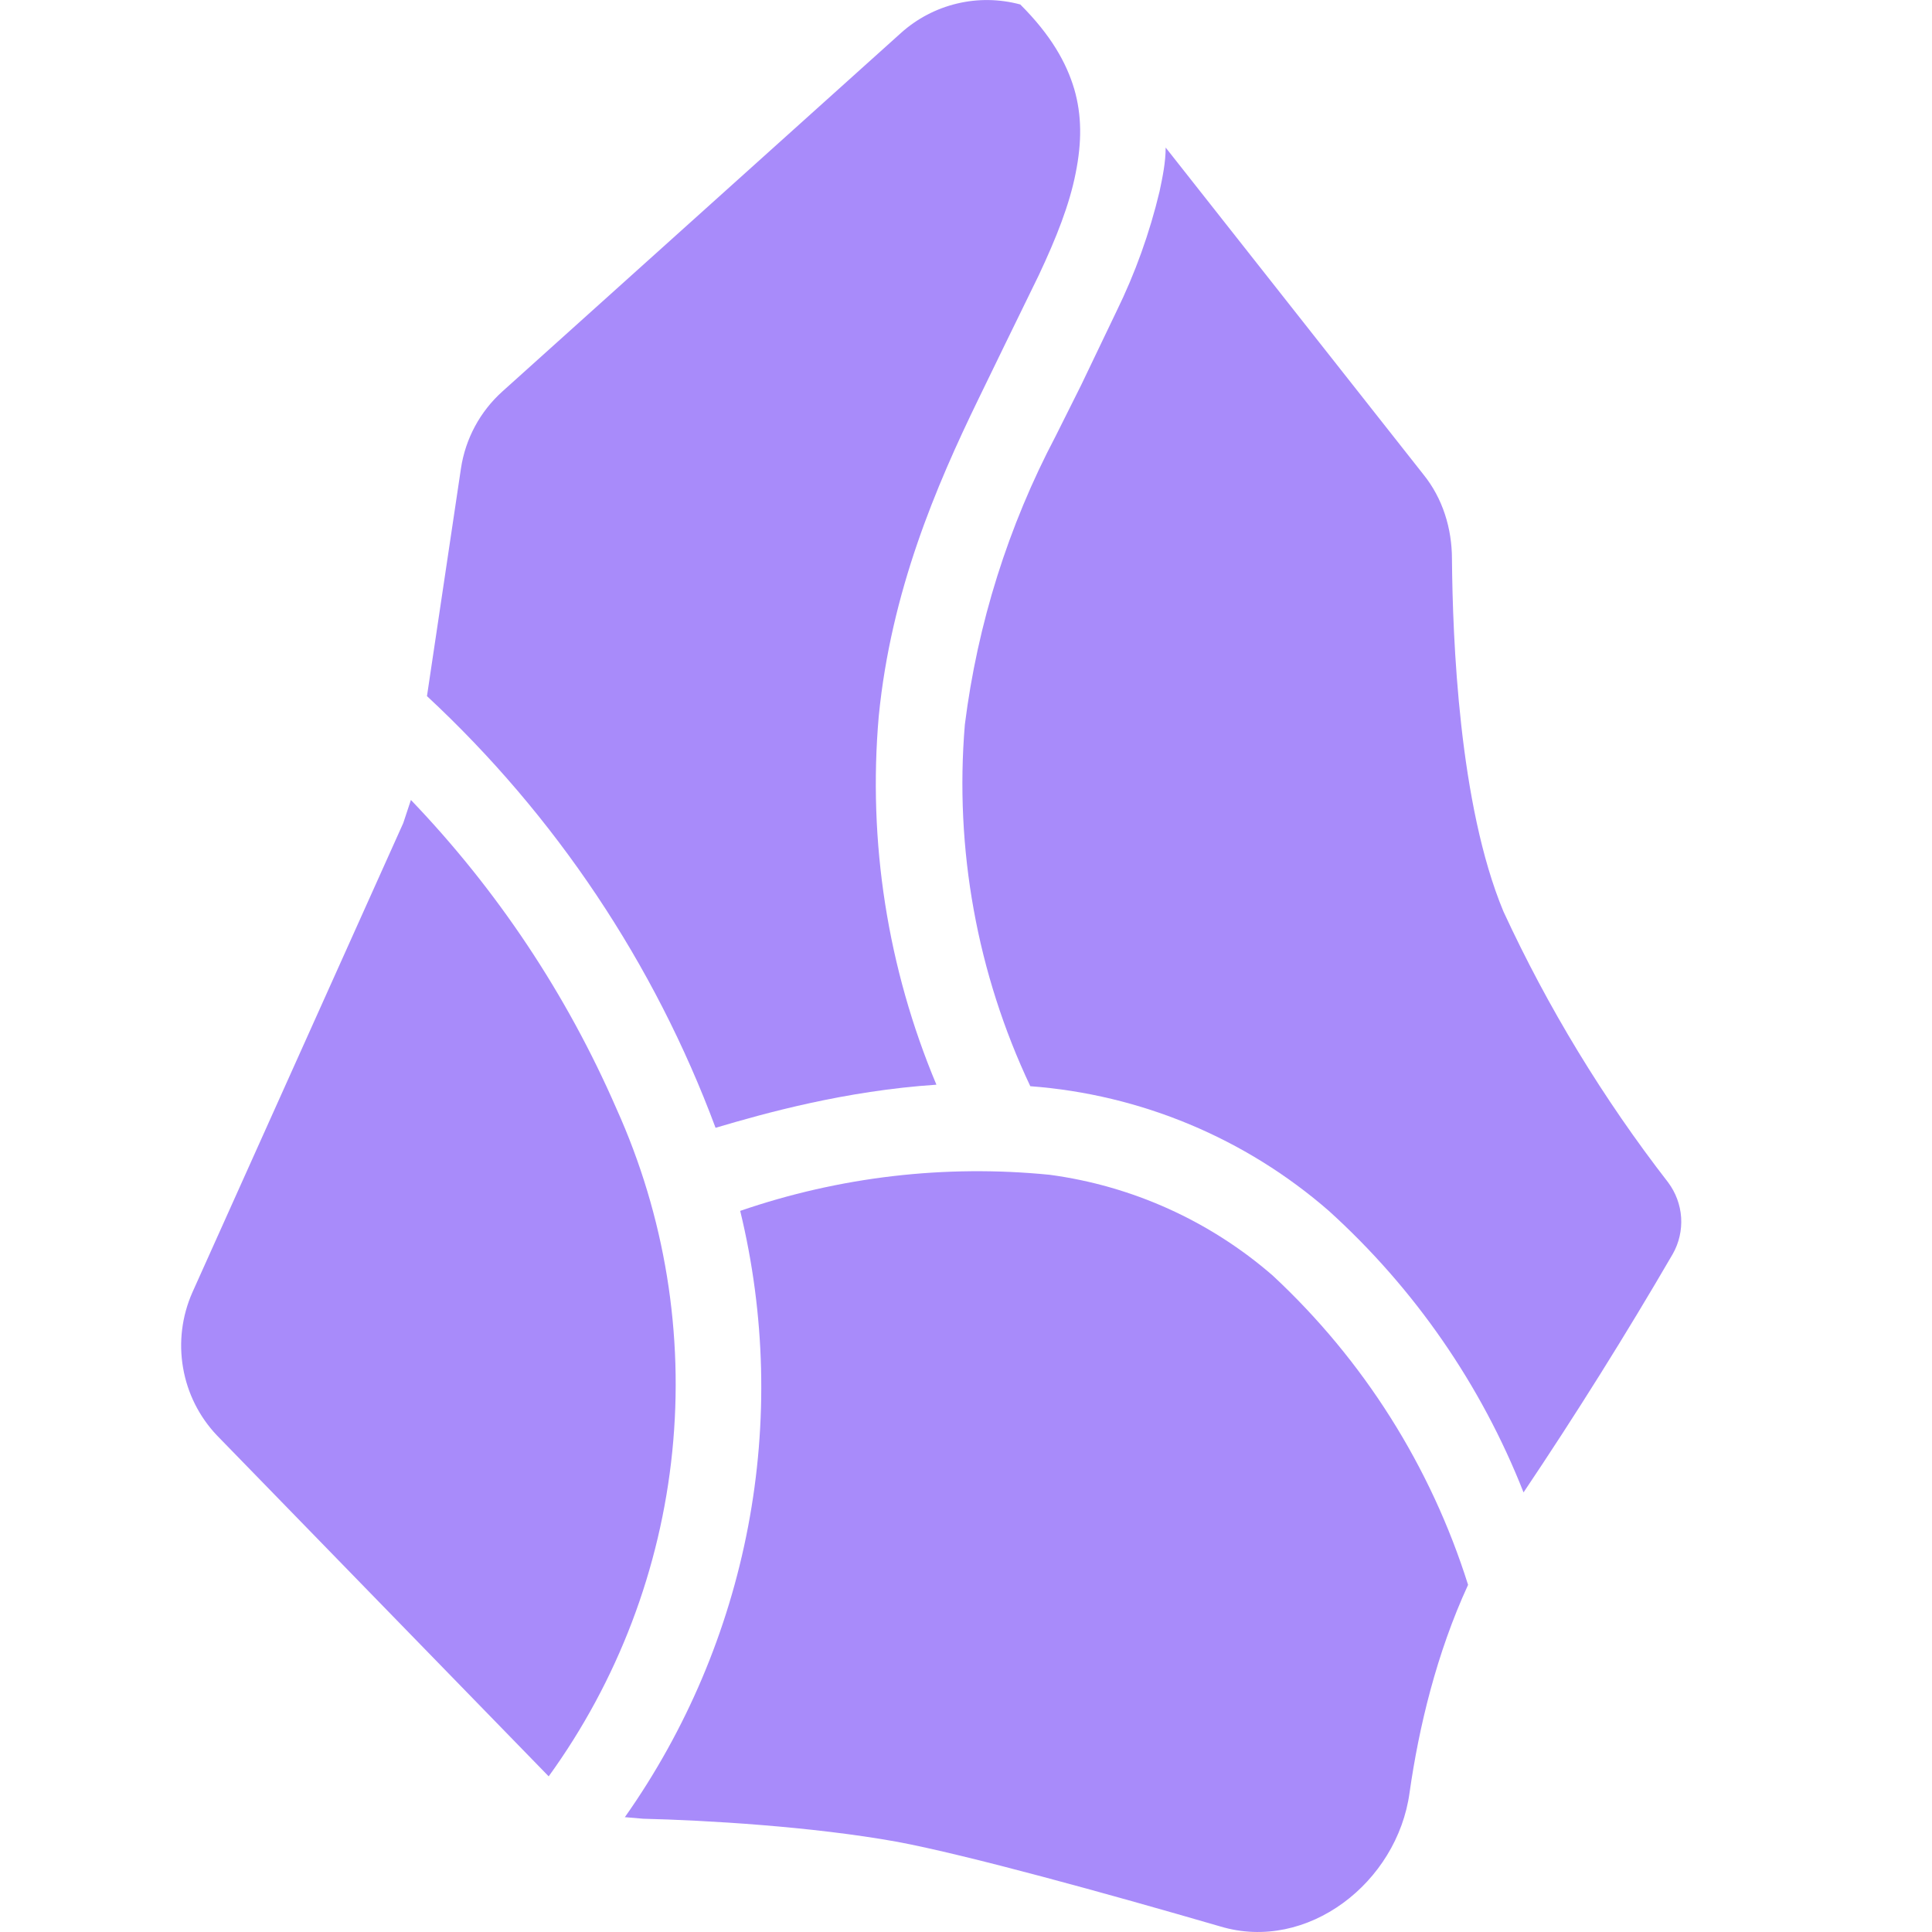 <svg width="32" height="32" viewBox="0 0 32 32" fill="none" xmlns="http://www.w3.org/2000/svg">
<path d="M11.852 18.68C12.669 18.438 13.994 18.067 15.51 17.966C14.701 16.039 14.373 13.944 14.555 11.861C14.759 9.798 15.498 8.064 16.211 6.599L16.645 5.706L17.205 4.559C17.499 3.934 17.715 3.386 17.817 2.864C17.919 2.355 17.919 1.909 17.793 1.475C17.664 1.041 17.409 0.583 16.899 0.074C16.556 -0.018 16.196 -0.024 15.851 0.059C15.507 0.141 15.188 0.308 14.924 0.545L8.322 6.483C7.952 6.815 7.709 7.266 7.635 7.758L7.072 11.53C9.201 13.509 10.838 15.957 11.852 18.68ZM6.806 13.25L6.679 13.633L3.186 21.407C3.013 21.799 2.959 22.233 3.032 22.654C3.104 23.076 3.3 23.467 3.595 23.777L9.088 29.422C10.232 27.841 10.938 25.985 11.135 24.042C11.332 22.099 11.012 20.139 10.209 18.36C9.386 16.469 8.234 14.739 6.806 13.25Z" fill="#A88BFA"/>
<path d="M10.362 30.099L10.655 30.124C11.687 30.149 13.446 30.251 14.86 30.506C16.02 30.723 18.326 31.36 20.212 31.908C21.652 32.341 23.144 31.183 23.347 29.691C23.501 28.608 23.794 27.384 24.316 26.25C23.699 24.29 22.584 22.525 21.079 21.126C20.037 20.221 18.752 19.641 17.384 19.458C15.652 19.286 13.905 19.49 12.26 20.056C12.676 21.77 12.721 23.552 12.391 25.284C12.061 27.017 11.365 28.658 10.349 30.099H10.361H10.362Z" fill="#A88BFA"/>
<path d="M25.234 24.72C26.1 23.43 26.925 22.113 27.706 20.77C27.81 20.587 27.858 20.377 27.845 20.166C27.831 19.956 27.756 19.754 27.63 19.585C26.554 18.197 25.639 16.692 24.902 15.098C24.164 13.328 24.061 10.588 24.049 9.261C24.049 8.753 23.896 8.255 23.577 7.86L19.307 2.444C19.307 2.686 19.257 2.928 19.206 3.17C19.042 3.857 18.803 4.524 18.492 5.158L17.905 6.383L17.485 7.223C16.7 8.712 16.191 10.331 15.981 12.001C15.809 14.059 16.183 16.125 17.065 17.991C18.893 18.128 20.628 18.852 22.01 20.056C23.43 21.342 24.534 22.938 25.235 24.72H25.234Z" fill="#A88BFA"/>
</svg>